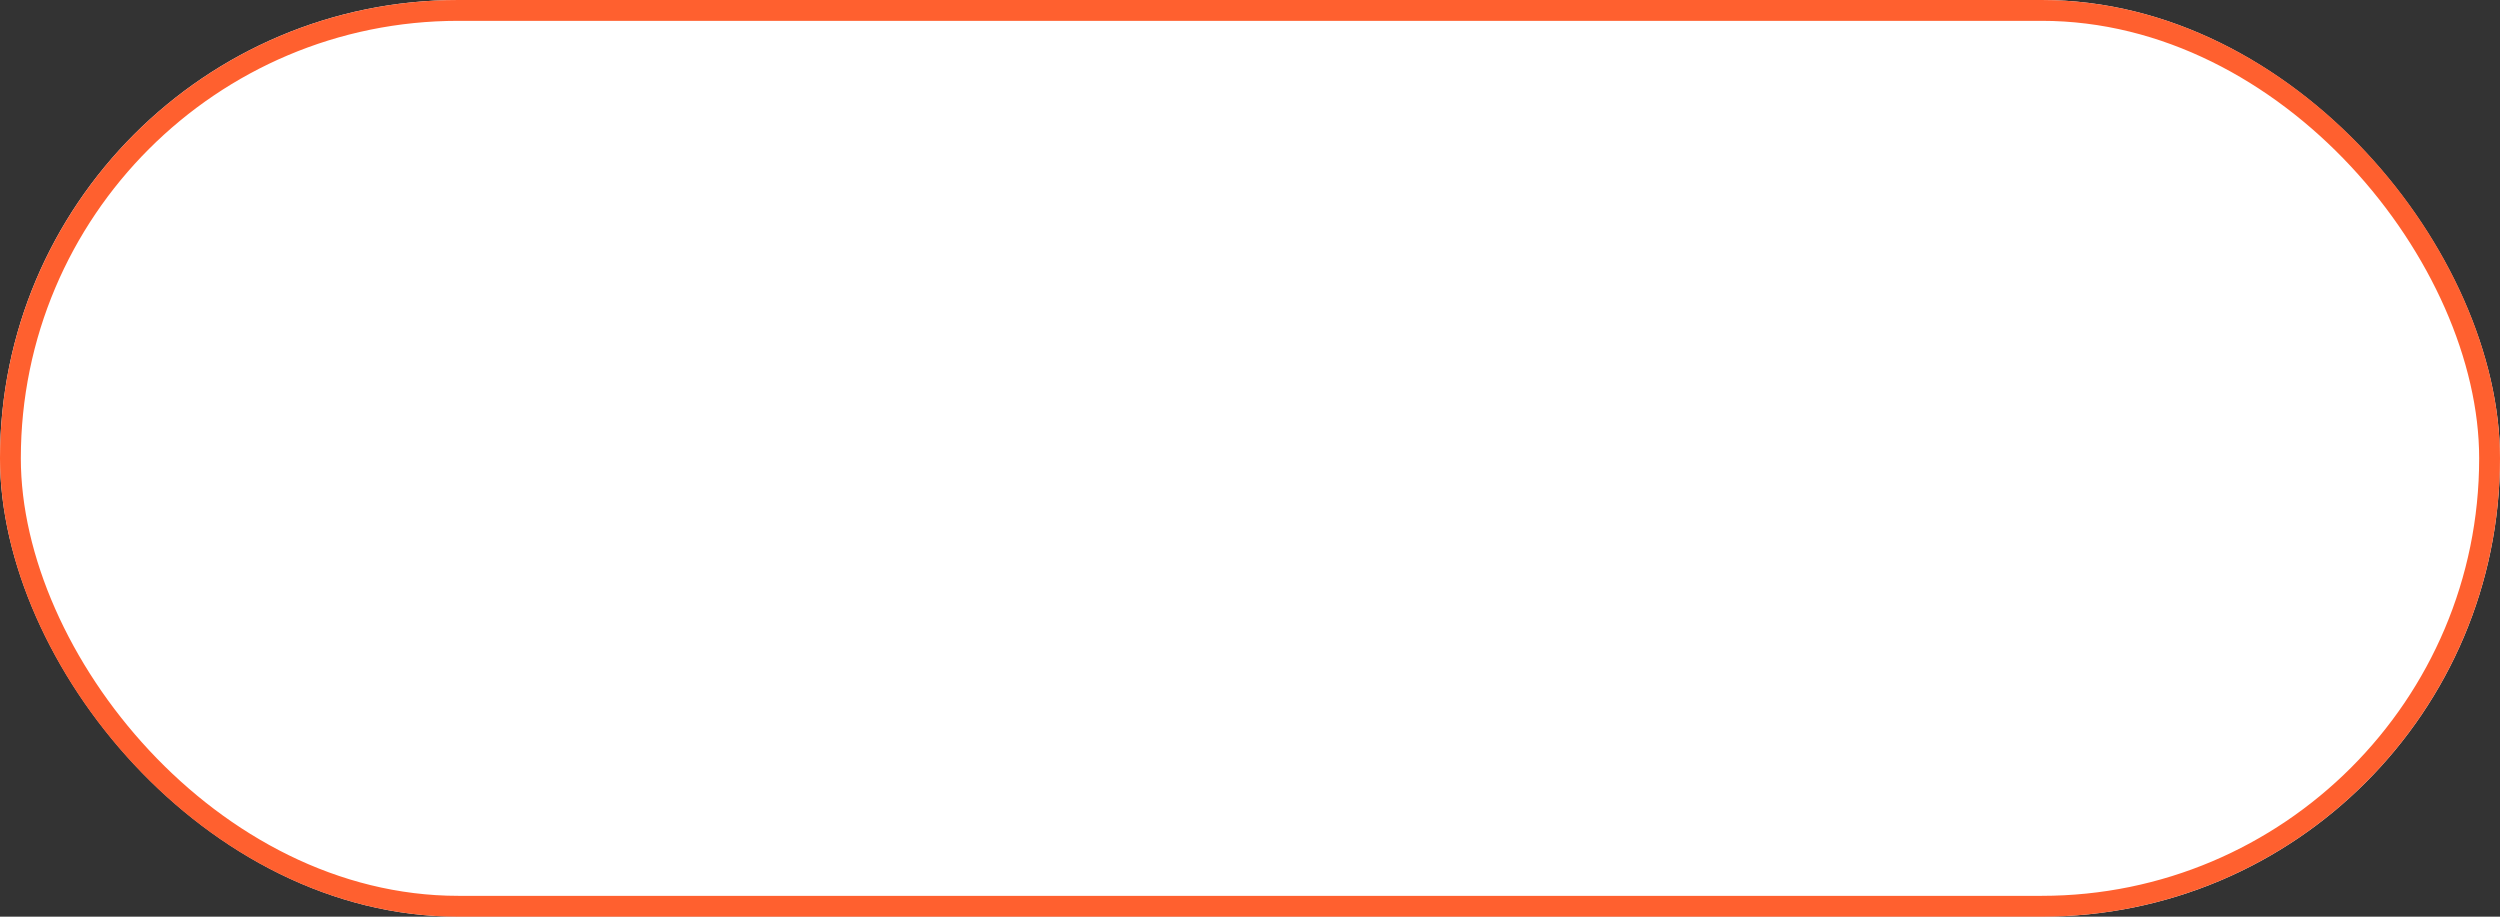 <svg xmlns="http://www.w3.org/2000/svg" width="120" height="44" viewBox="0 0 120 44">
    <rect x="0" y="0" width="120" height="44" fill="#333333" stroke="none"/>
    <g style="fill:#fff;stroke:#ff602f">
        <rect width="120" height="44" rx="22" style="stroke:none"/>
        <rect x=".5" y=".5" width="119" height="43" rx="21.5" style="fill:none"/>
    </g>
</svg>
